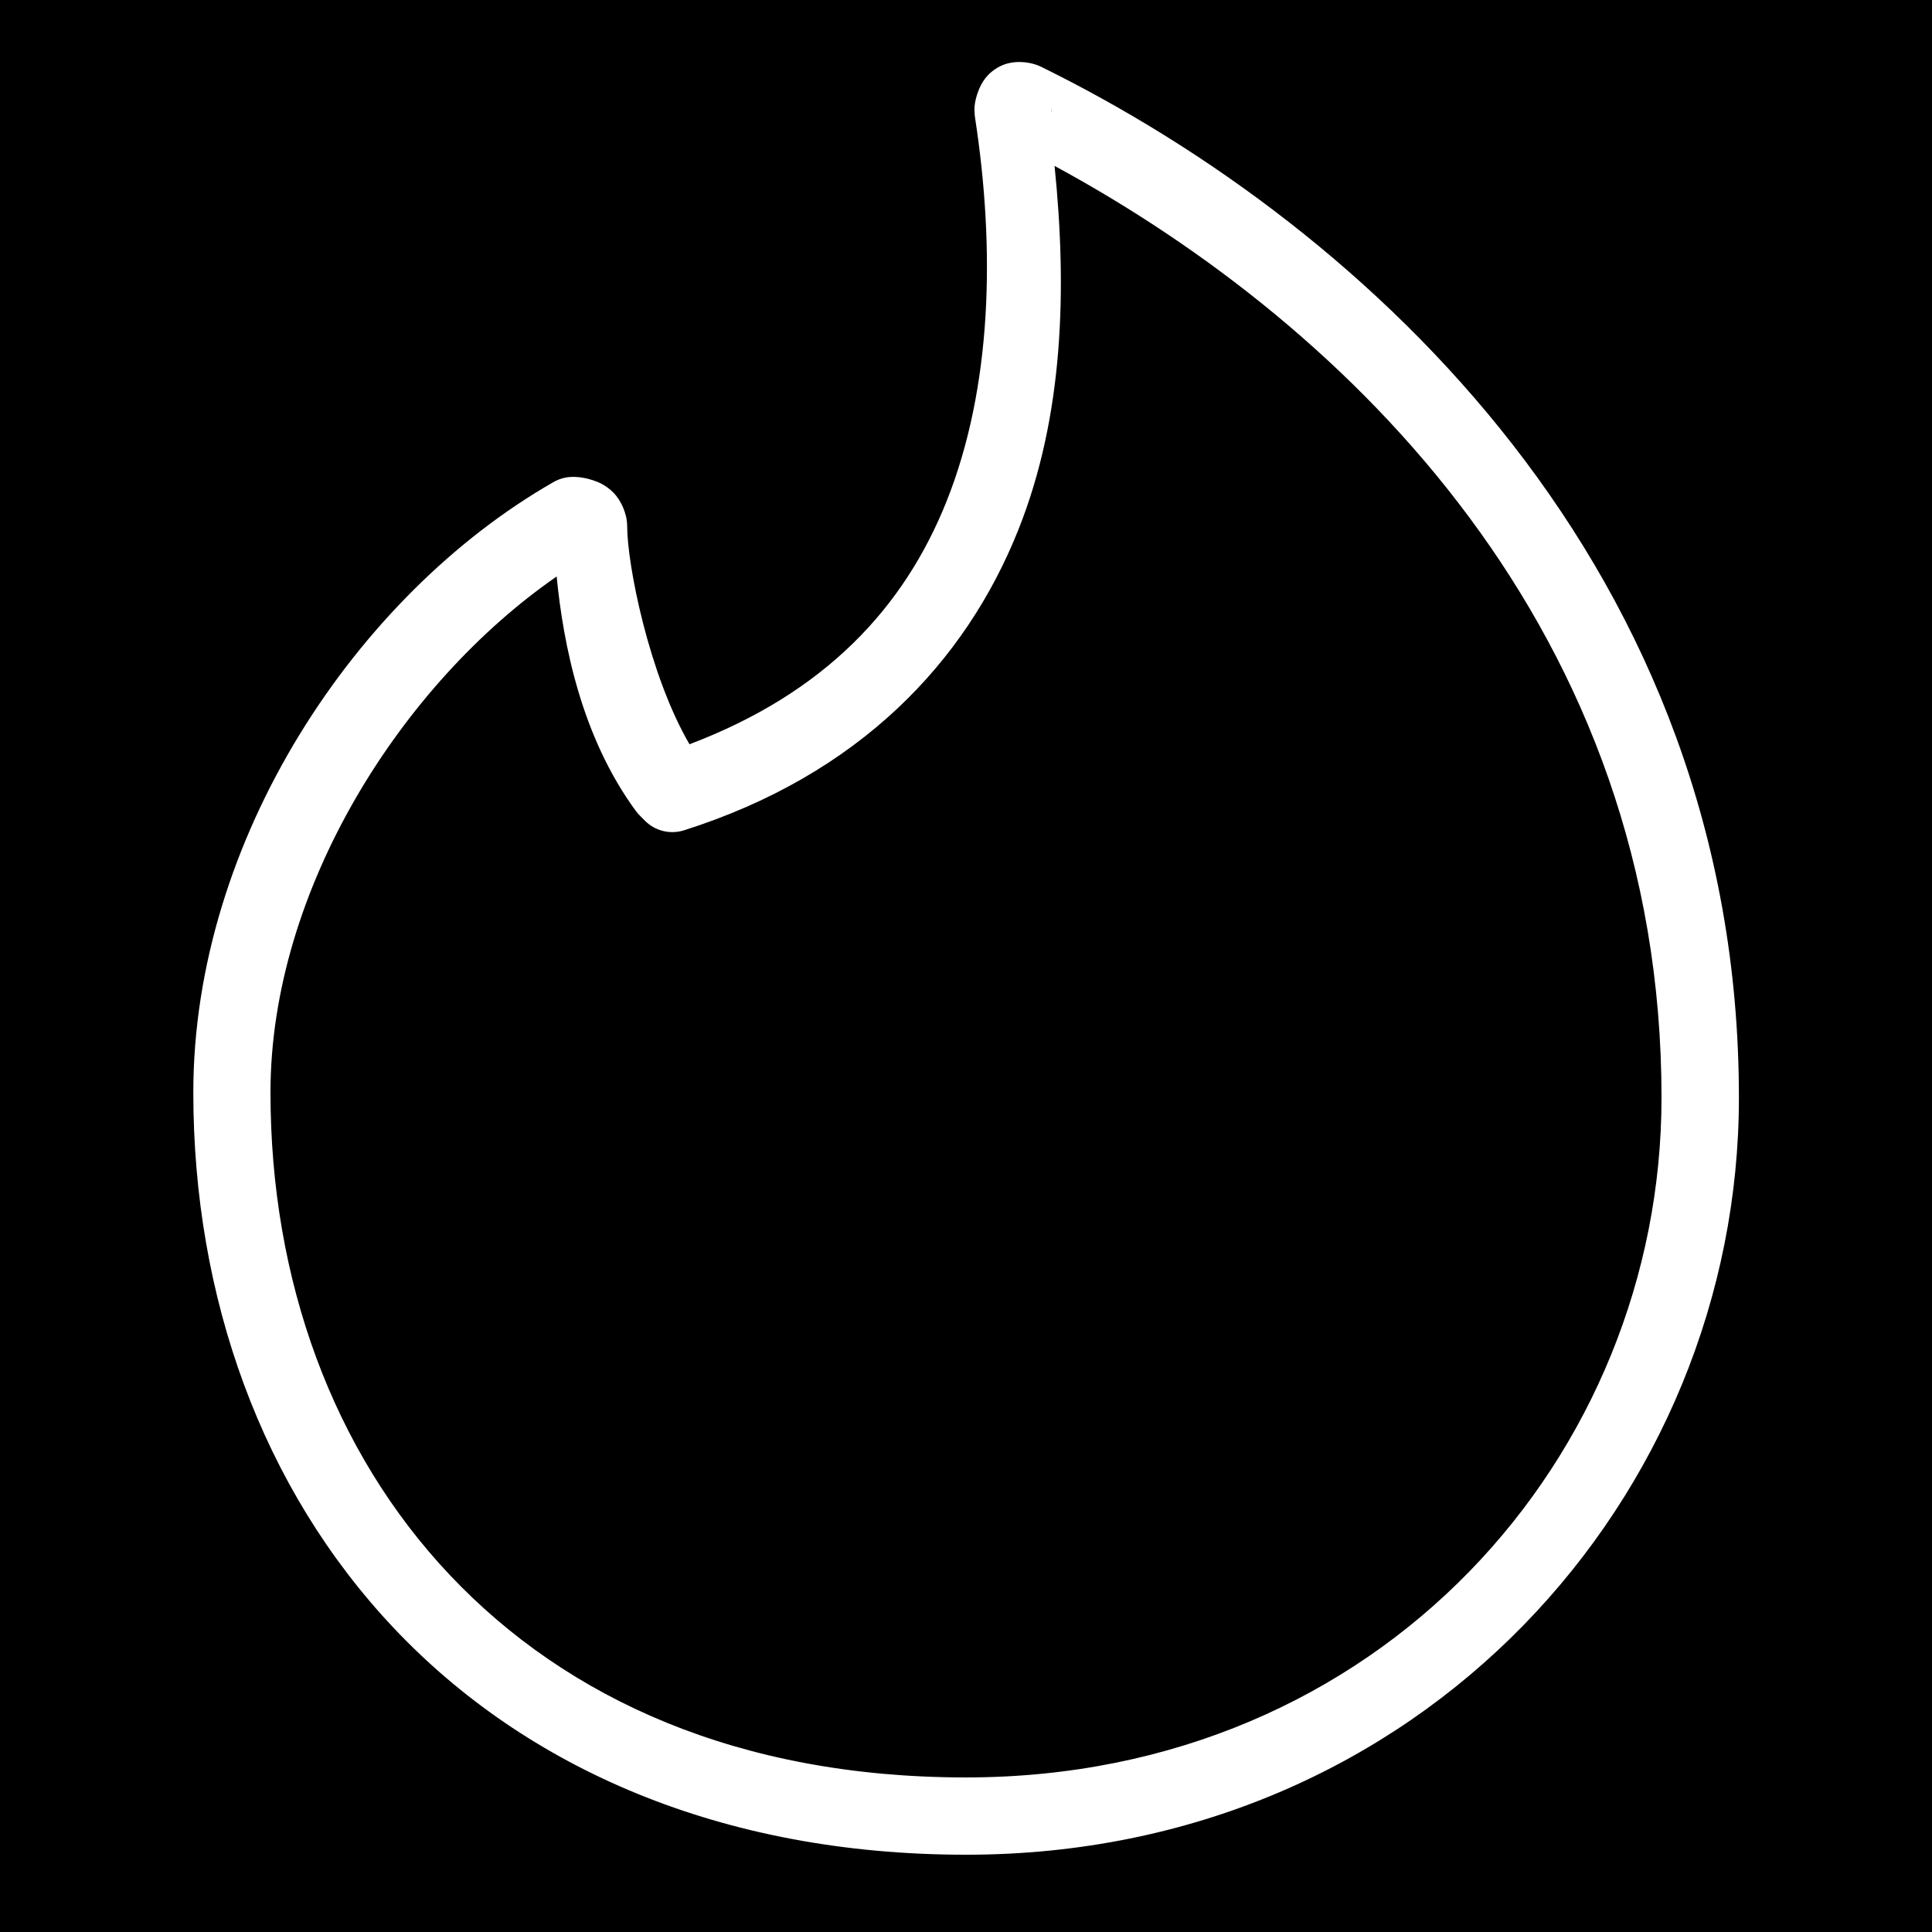 <svg xmlns="http://www.w3.org/2000/svg" xmlns:xlink="http://www.w3.org/1999/xlink" viewBox="0,0,256,256" width="50px" height="50px"><g fill="#000000" fill-rule="nonzero" stroke="none" stroke-width="1" stroke-linecap="butt" stroke-linejoin="miter" stroke-miterlimit="10" stroke-dasharray="" stroke-dashoffset="0" font-family="none" font-weight="none" font-size="none" text-anchor="none" style="mix-blend-mode: normal"><path d="M0,256v-256h256v256z" id="bgRectangle"></path></g><g fill="#ffffff" fill-rule="nonzero" stroke="none" stroke-width="1" stroke-linecap="butt" stroke-linejoin="miter" stroke-miterlimit="10" stroke-dasharray="" stroke-dashoffset="0" font-family="none" font-weight="none" font-size="none" text-anchor="none" style="mix-blend-mode: normal"><g transform="scale(5.12,5.12)"><path d="M26.455,1.607c-0.187,-0.011 -0.388,0.017 -0.566,0.105c-0.357,0.178 -0.494,0.453 -0.562,0.623c-0.136,0.341 -0.105,0.557 -0.105,0.557c0,0.051 0.004,0.102 0.012,0.152c0.525,3.411 0.441,6.976 -0.736,9.928c-1.096,2.747 -3.141,4.96 -6.654,6.289c-1.047,-1.794 -1.613,-4.648 -1.613,-5.648c0,-0.318 -0.162,-0.67 -0.357,-0.865c-0.195,-0.195 -0.386,-0.272 -0.531,-0.32c-0.291,-0.097 -0.52,-0.086 -0.52,-0.086c-0.174,0 -0.345,0.046 -0.496,0.133c-5.097,2.913 -9.324,9.245 -9.324,15.797c0,5.312 1.777,10.253 5.193,13.867c3.417,3.615 8.466,5.861 14.807,5.861c11.786,0 20,-9.294 20,-19.594c0,-13.627 -9.548,-22.49 -18.059,-26.678h-0.002c-0.123,-0.062 -0.297,-0.11 -0.484,-0.121zM27.209,2.74l0.012,0.152c0,0 -0.002,0.013 -0.002,0.014c-0.008,-0.054 -0.001,-0.112 -0.01,-0.166zM27.291,4.293c7.692,4.17 15.709,12.068 15.709,24.113c0,9.244 -7.258,17.594 -18,17.594c-5.874,0 -10.324,-2.029 -13.354,-5.234c-3.03,-3.205 -4.646,-7.627 -4.646,-12.494c0,-5.255 3.403,-10.584 7.406,-13.352c0.175,1.775 0.646,4.155 2.051,6.07c0.03,0.04 0.062,0.078 0.098,0.113l0.135,0.137c0.265,0.266 0.656,0.362 1.014,0.248c4.526,-1.437 7.283,-4.348 8.65,-7.775c1.177,-2.95 1.262,-6.234 0.938,-9.42z"></path></g></g></svg>